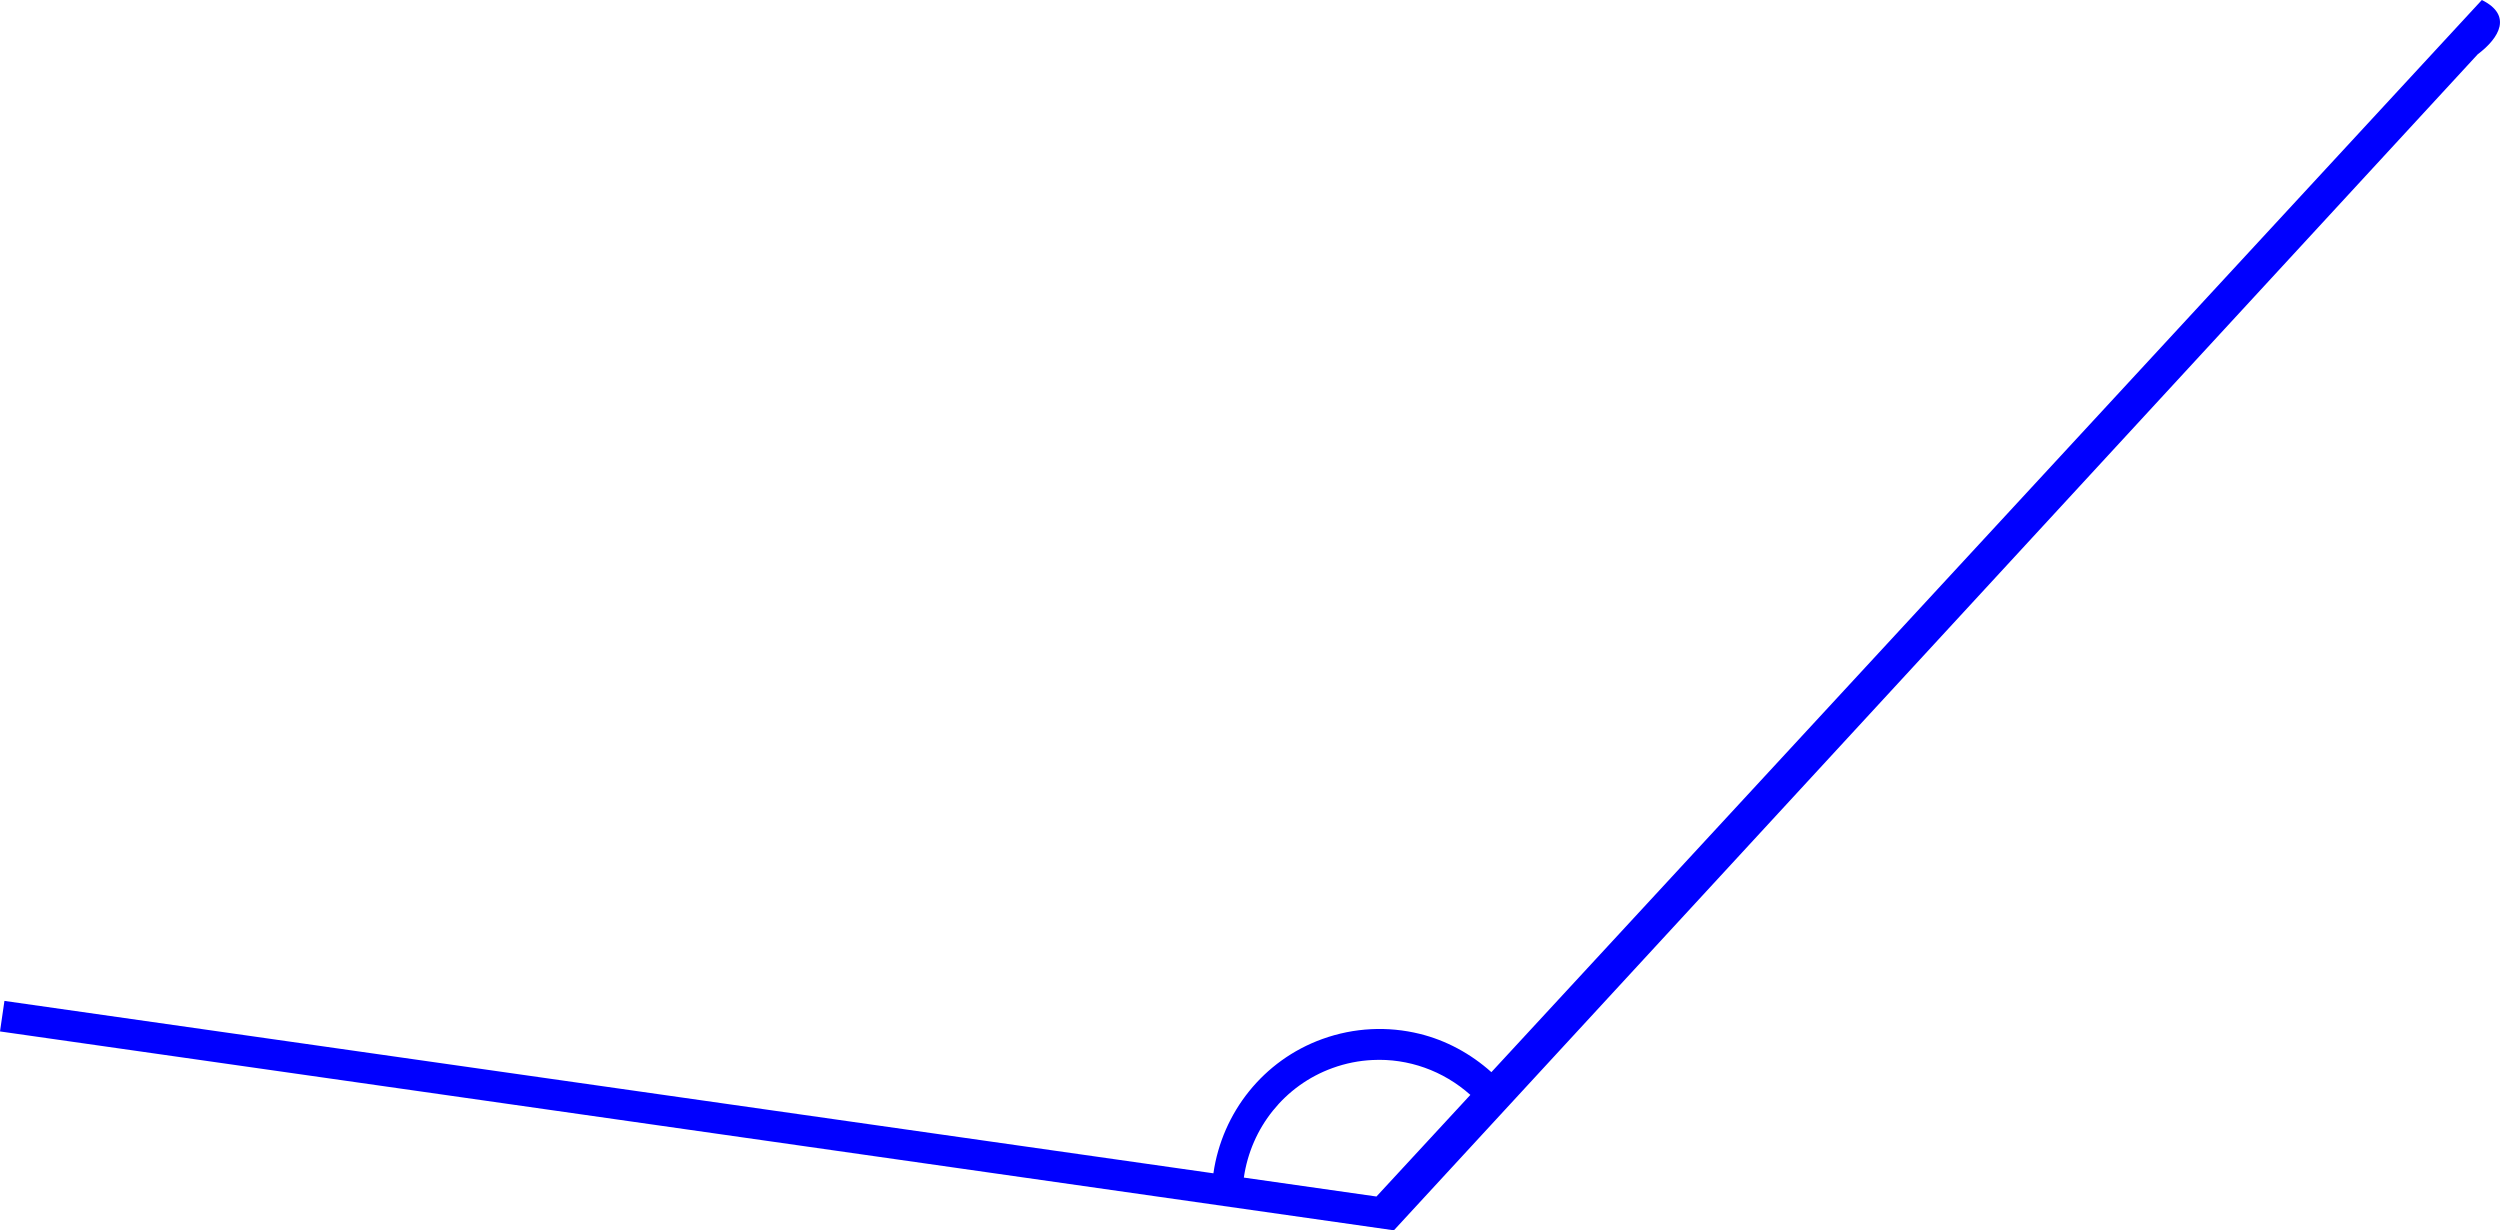 <?xml version="1.0" encoding="UTF-8" standalone="no"?>
<svg
   xmlns:dc="http://purl.org/dc/elements/1.1/"
   xmlns:cc="http://creativecommons.org/ns#"
   xmlns:rdf="http://www.w3.org/1999/02/22-rdf-syntax-ns#"
   xmlns:svg="http://www.w3.org/2000/svg"
   xmlns="http://www.w3.org/2000/svg"
   width="121.345"
   height="59.717"
   viewBox="0 0 32.106 15.8"
   version="1.1"
   id="svg8">
  <defs
     id="defs2" />
  <path
     id="path5152"
     d="M 31.873,0 19.153,13.769 c -0.267,-0.239 -0.583,-0.409 -0.921,-0.492 -0.406,-0.1 -0.841,-0.082 -1.252,0.067 -0.754,0.273 -1.284,0.941 -1.397,1.724 L 0.057,12.854 0,13.246 17.901,15.8 C 22.675,10.621 27.575,5.304 31.82,0.697 32.103,0.484 32.265,0.194 31.873,0 Z M 17.627,13.613 c 0.457,-0.023 0.908,0.137 1.256,0.448 l -1.206,1.305 -1.703,-0.243 c 0.092,-0.639 0.523,-1.184 1.139,-1.407 0.168,-0.061 0.341,-0.095 0.513,-0.103 z"
     style="fill:#0000ff;stroke-width:0.06" />
</svg>
